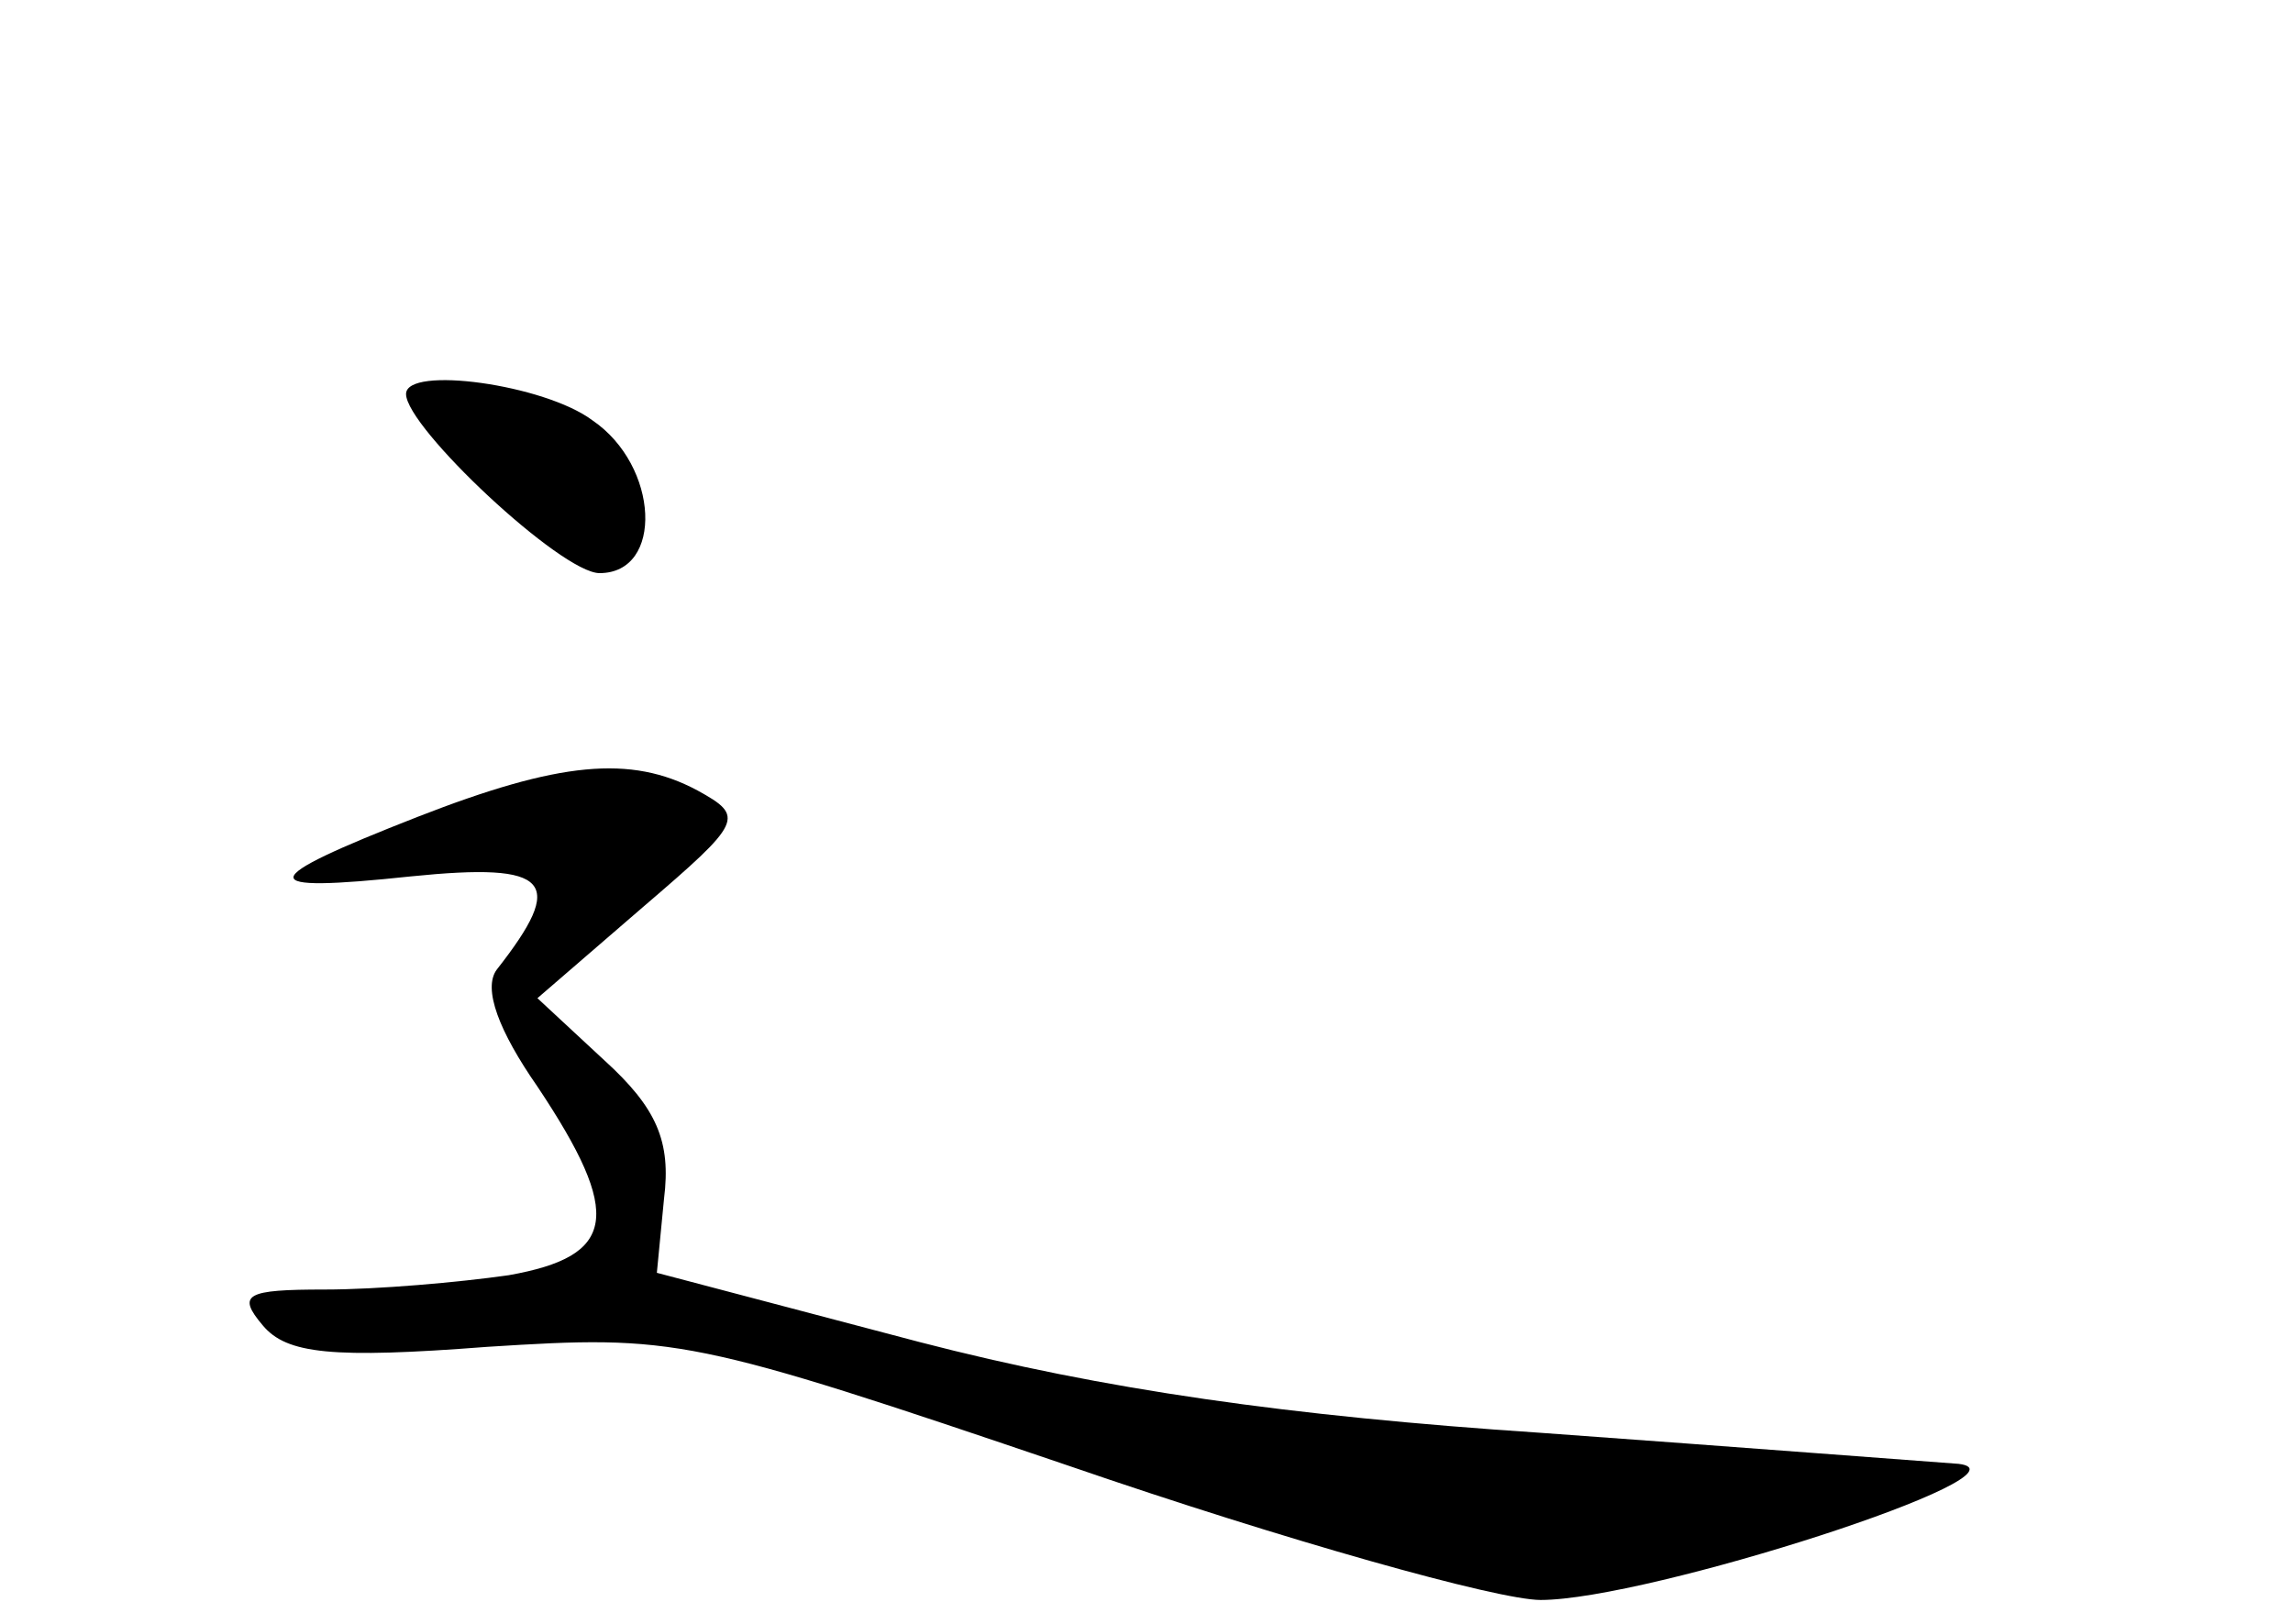 <?xml version="1.0" standalone="no"?>
<!DOCTYPE svg PUBLIC "-//W3C//DTD SVG 20010904//EN"
 "http://www.w3.org/TR/2001/REC-SVG-20010904/DTD/svg10.dtd">
<svg version="1.0" xmlns="http://www.w3.org/2000/svg"
 width="96pt" height="68pt" viewBox="0 0 96 68"
 preserveAspectRatio="xMidYMid meet">
<g transform="translate(0,68) scale(0.1,-0.1)"
fill="#000000" stroke="none">
<path d="M170 515 c0 -14 65 -75 81 -75 27 0 25 45 -3 64 -20 15 -78 23 -78
11z"/>
<path d="M175 338 c-69 -27 -69 -32 -3 -25 59 6 65 -2 36 -39 -6 -8 1 -26 17
-49 36 -54 33 -71 -12 -79 -21 -3 -55 -6 -77 -6 -33 0 -37 -2 -26 -15 10 -12
29 -14 94 -9 79 5 85 4 244 -50 90 -31 179 -56 197 -56 45 0 209 53 175 57
-14 1 -92 7 -175 13 -105 7 -183 18 -260 38 l-110 29 3 31 c3 24 -3 38 -25 58
l-28 26 44 38 c42 36 43 38 23 49 -28 15 -58 12 -117 -11z"/>
</g>
</svg>

